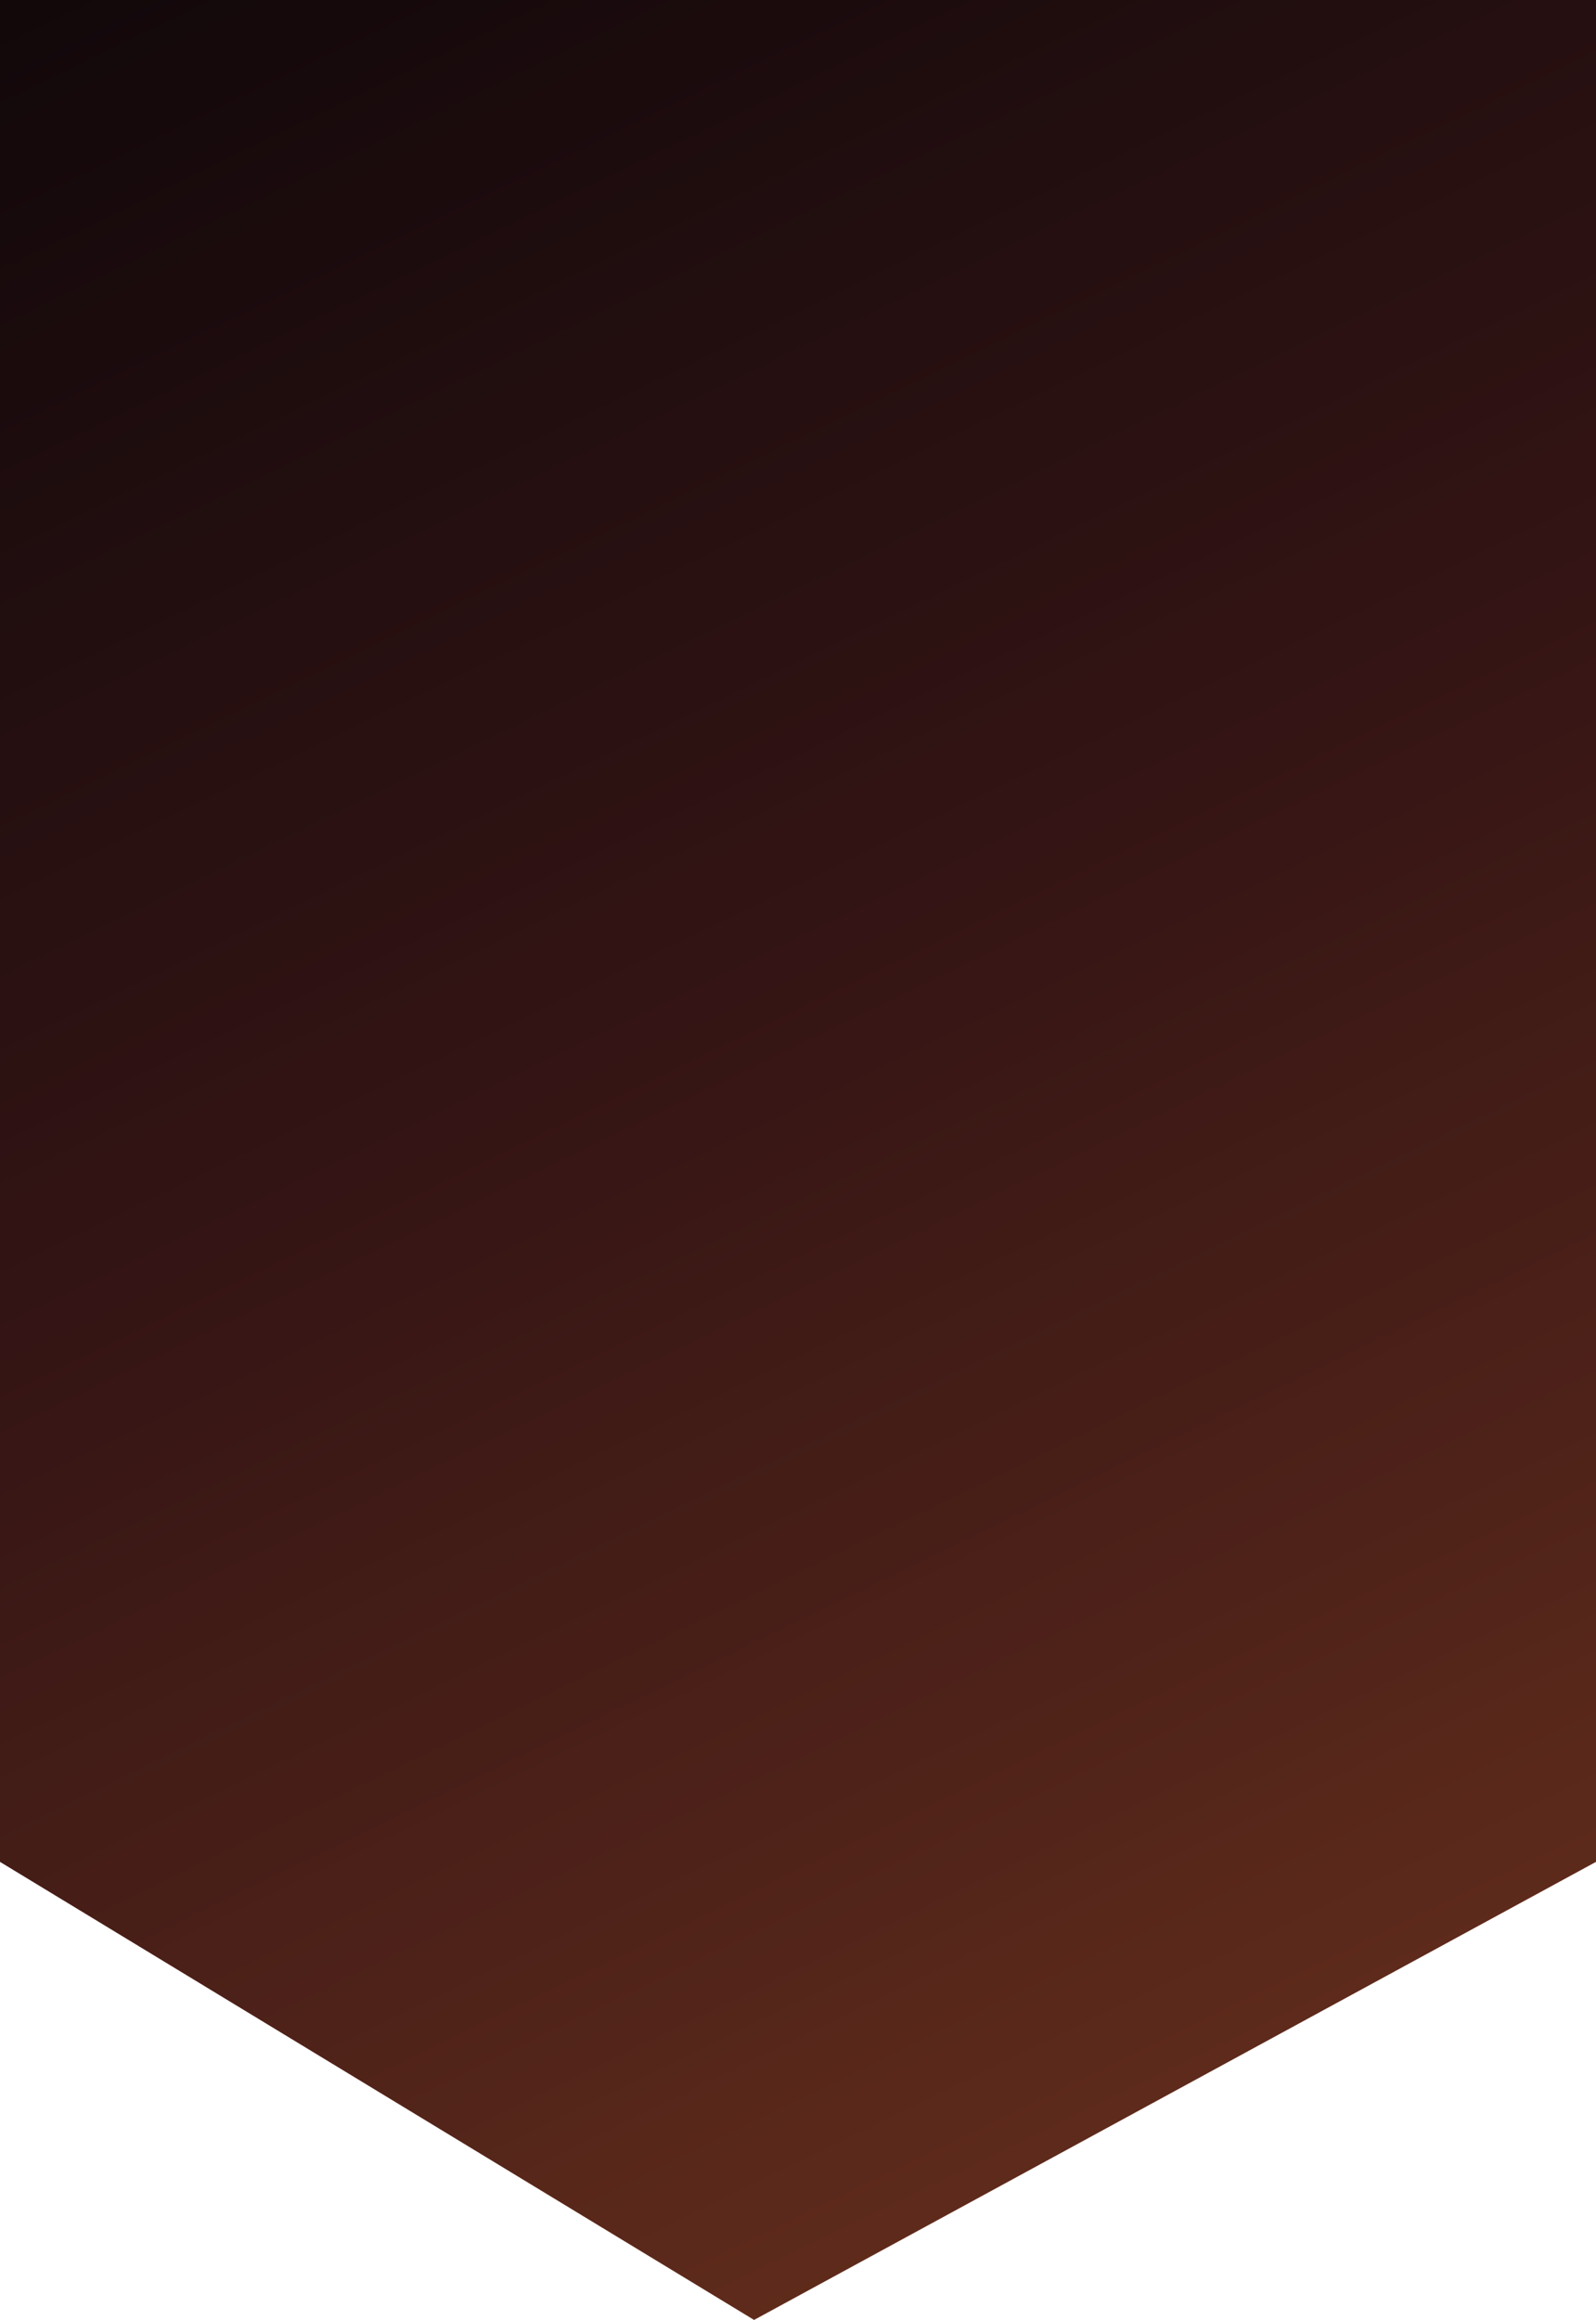 <svg width="201" height="292" viewBox="0 0 201 292" fill="none" xmlns="http://www.w3.org/2000/svg">
<path d="M0 0H201V234.344L94.968 292L0 234.344V0Z" fill="url(#paint0_linear_2_420)"/>
<path d="M0 0H201V234.344L94.968 292L0 234.344V0Z" fill="black" fill-opacity="0.48"/>
<defs>
<linearGradient id="paint0_linear_2_420" x1="89.808" y1="-90.284" x2="248.885" y2="237.116" gradientUnits="userSpaceOnUse">
<stop stop-color="#0F080E"/>
<stop offset="0.537" stop-color="#642727"/>
<stop offset="1" stop-color="#BE5736"/>
</linearGradient>
</defs>
</svg>
